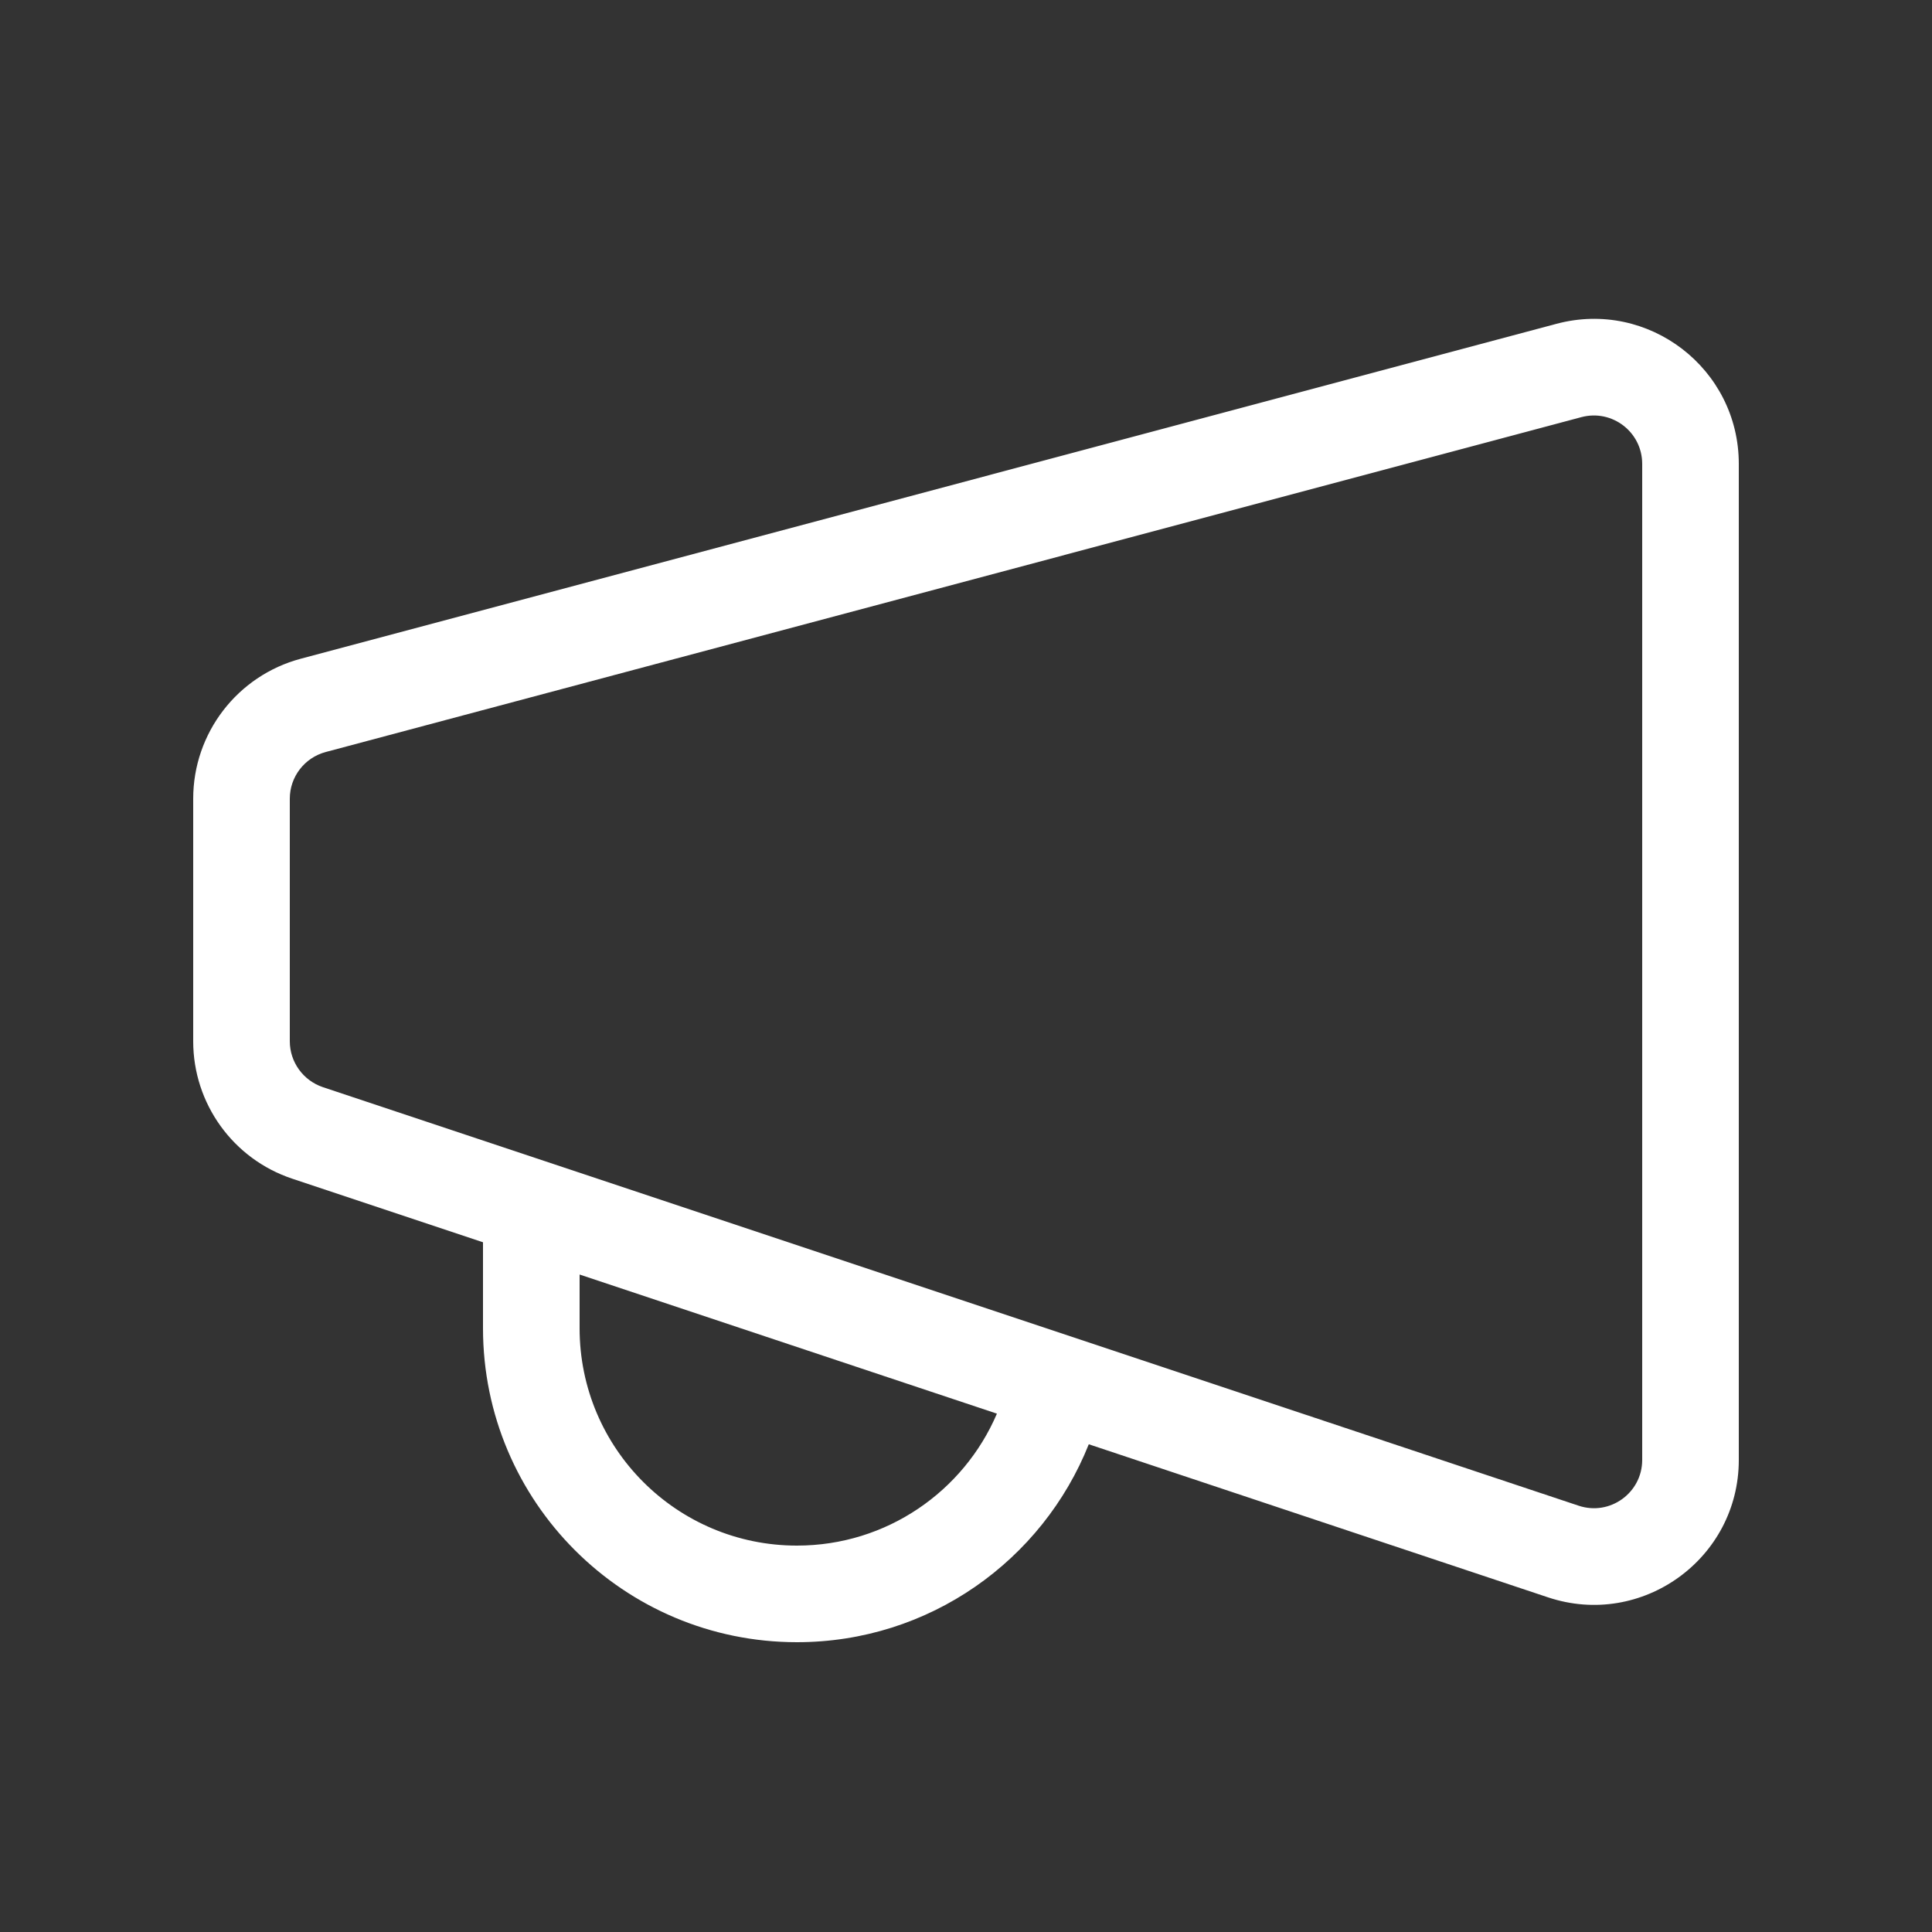 <svg width="20" height="20" viewBox="0 0 20 20" fill="none" xmlns="http://www.w3.org/2000/svg">
<rect x="0" y="0" width="20" height="20" fill="#333333" stroke="none"/>
<path d="M18 4.802C18 3.816 17.066 3.098 16.113 3.352L3.114 6.819C2.457 6.994 2 7.589 2 8.268V10.779C2 11.425 2.413 11.998 3.026 12.202L5 12.86V13.75C5 15.545 6.455 17 8.25 17C9.621 17 10.793 16.151 11.271 14.951L16.026 16.536C16.997 16.859 18 16.136 18 15.113V4.802ZM10.32 14.634C9.977 15.437 9.179 16 8.25 16C7.007 16 6 14.993 6 13.75V13.194L10.32 14.634ZM16.371 4.318C16.689 4.234 17 4.473 17 4.802V15.113C17 15.454 16.666 15.695 16.342 15.587L3.342 11.254C3.138 11.185 3 10.994 3 10.779V8.268C3 8.042 3.152 7.844 3.371 7.785L16.371 4.318Z" fill="#ffffff"/>
</svg>
